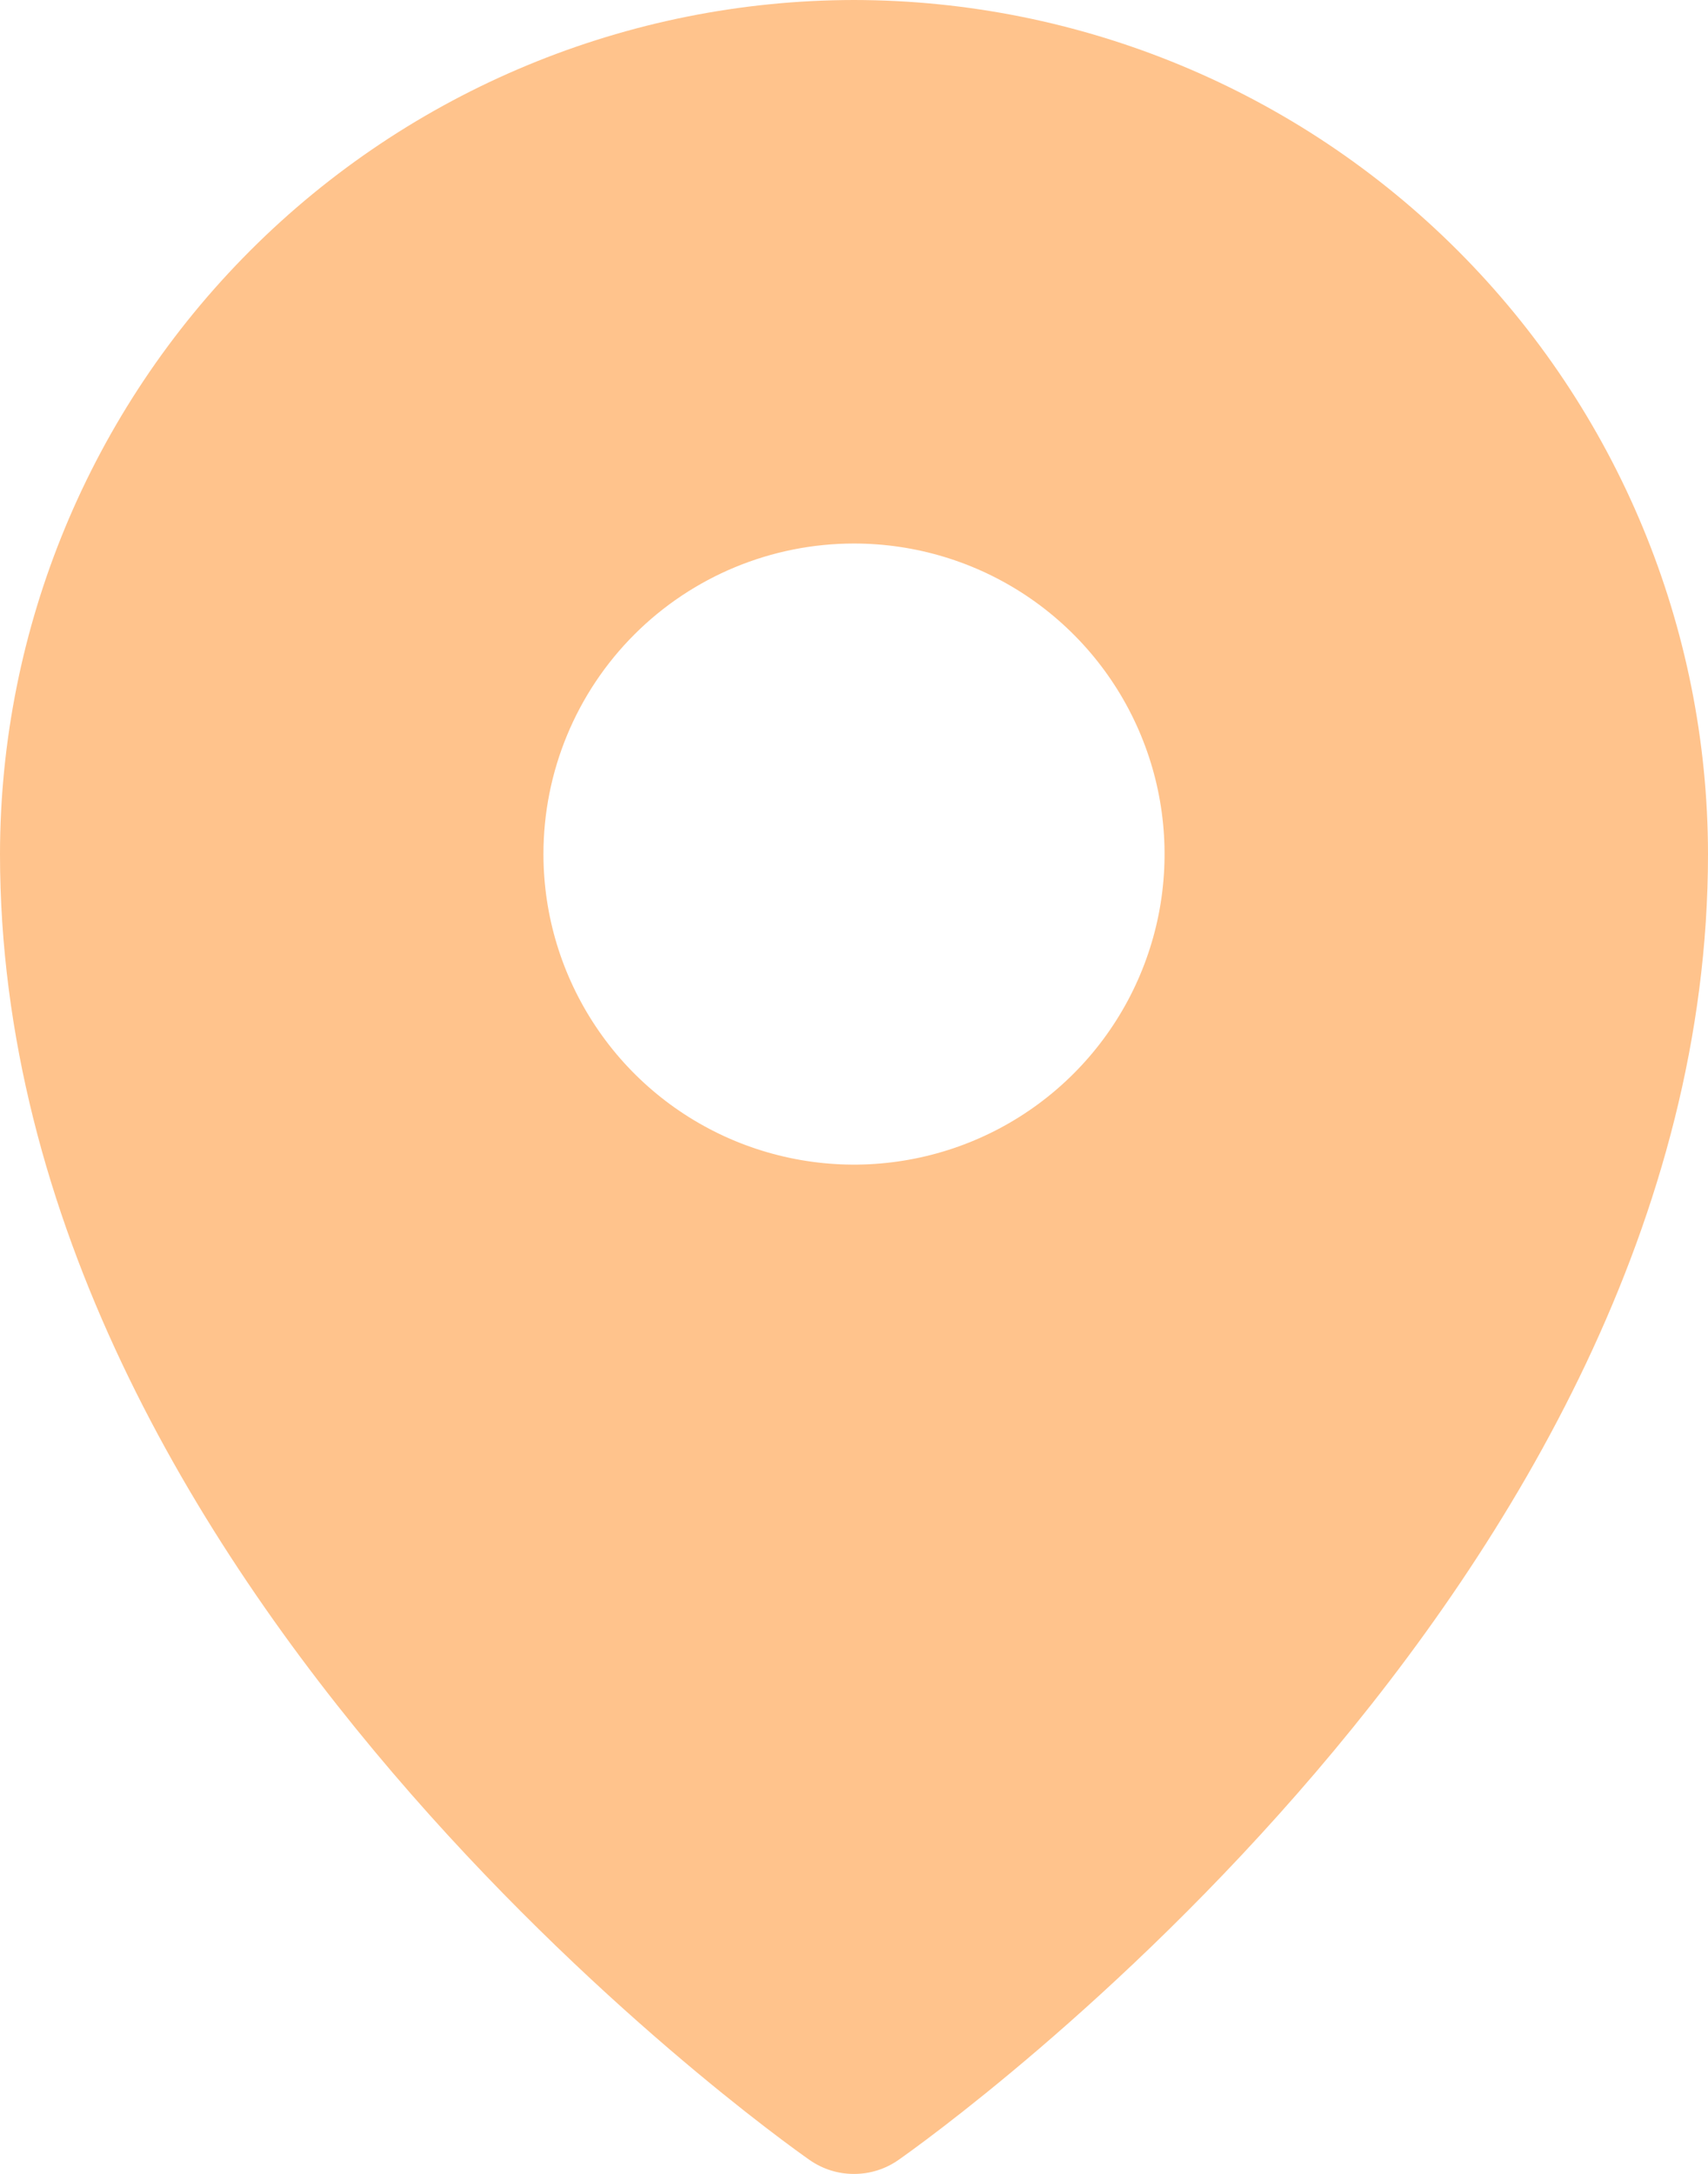 <ns0:svg xmlns:ns0="http://www.w3.org/2000/svg" width="26.124" height="33.25" viewBox="191.938 192.375 26.124 33.25" fill="none">
<ns0:g filter="url(#filter0_dddddd_899_6316)">
<ns0:path d="M205 192.375C201.537 192.379 198.217 193.756 195.768 196.205C193.319 198.654 191.941 201.974 191.938 205.438C191.938 216.615 203.813 225.056 204.319 225.41C204.518 225.55 204.756 225.625 205 225.625C205.244 225.625 205.482 225.55 205.681 225.41C206.187 225.056 218.062 216.615 218.062 205.438C218.059 201.974 216.681 198.654 214.232 196.205C211.783 193.756 208.463 192.379 205 192.375ZM205 200.688C205.939 200.688 206.858 200.966 207.639 201.488C208.42 202.01 209.029 202.752 209.388 203.62C209.748 204.488 209.842 205.443 209.659 206.364C209.475 207.286 209.023 208.132 208.359 208.796C207.694 209.461 206.848 209.913 205.927 210.096C205.005 210.28 204.05 210.185 203.182 209.826C202.314 209.466 201.572 208.858 201.051 208.076C200.529 207.295 200.25 206.377 200.25 205.438C200.25 204.178 200.75 202.97 201.641 202.079C202.532 201.188 203.74 200.688 205 200.688Z" fill="#FFC38C" />
</ns0:g>
<ns0:defs>
<ns0:filter id="filter0_dddddd_899_6316" x="-5.52" y="-1.52" width="421.04" height="421.04" filterUnits="userSpaceOnUse" color-interpolation-filters="sRGB">
<ns0:feFlood flood-opacity="0" result="BackgroundImageFix" />
<ns0:feColorMatrix in="SourceAlpha" type="matrix" values="0 0 0 0 0 0 0 0 0 0 0 0 0 0 0 0 0 0 127 0" result="hardAlpha" />
<ns0:feOffset />
<ns0:feGaussianBlur stdDeviation="2.28" />
<ns0:feColorMatrix type="matrix" values="0 0 0 0 1 0 0 0 0 0.62 0 0 0 0 0.271 0 0 0 1 0" />
<ns0:feBlend mode="normal" in2="BackgroundImageFix" result="effect1_dropShadow_899_6316" />
<ns0:feColorMatrix in="SourceAlpha" type="matrix" values="0 0 0 0 0 0 0 0 0 0 0 0 0 0 0 0 0 0 127 0" result="hardAlpha" />
<ns0:feOffset />
<ns0:feGaussianBlur stdDeviation="4.56" />
<ns0:feColorMatrix type="matrix" values="0 0 0 0 1 0 0 0 0 0.62 0 0 0 0 0.271 0 0 0 1 0" />
<ns0:feBlend mode="normal" in2="effect1_dropShadow_899_6316" result="effect2_dropShadow_899_6316" />
<ns0:feColorMatrix in="SourceAlpha" type="matrix" values="0 0 0 0 0 0 0 0 0 0 0 0 0 0 0 0 0 0 127 0" result="hardAlpha" />
<ns0:feOffset />
<ns0:feGaussianBlur stdDeviation="15.96" />
<ns0:feColorMatrix type="matrix" values="0 0 0 0 1 0 0 0 0 0.62 0 0 0 0 0.271 0 0 0 1 0" />
<ns0:feBlend mode="normal" in2="effect2_dropShadow_899_6316" result="effect3_dropShadow_899_6316" />
<ns0:feColorMatrix in="SourceAlpha" type="matrix" values="0 0 0 0 0 0 0 0 0 0 0 0 0 0 0 0 0 0 127 0" result="hardAlpha" />
<ns0:feOffset />
<ns0:feGaussianBlur stdDeviation="31.92" />
<ns0:feColorMatrix type="matrix" values="0 0 0 0 1 0 0 0 0 0.62 0 0 0 0 0.271 0 0 0 1 0" />
<ns0:feBlend mode="normal" in2="effect3_dropShadow_899_6316" result="effect4_dropShadow_899_6316" />
<ns0:feColorMatrix in="SourceAlpha" type="matrix" values="0 0 0 0 0 0 0 0 0 0 0 0 0 0 0 0 0 0 127 0" result="hardAlpha" />
<ns0:feOffset />
<ns0:feGaussianBlur stdDeviation="54.72" />
<ns0:feColorMatrix type="matrix" values="0 0 0 0 1 0 0 0 0 0.62 0 0 0 0 0.271 0 0 0 1 0" />
<ns0:feBlend mode="normal" in2="effect4_dropShadow_899_6316" result="effect5_dropShadow_899_6316" />
<ns0:feColorMatrix in="SourceAlpha" type="matrix" values="0 0 0 0 0 0 0 0 0 0 0 0 0 0 0 0 0 0 127 0" result="hardAlpha" />
<ns0:feOffset />
<ns0:feGaussianBlur stdDeviation="95.76" />
<ns0:feColorMatrix type="matrix" values="0 0 0 0 1 0 0 0 0 0.62 0 0 0 0 0.271 0 0 0 1 0" />
<ns0:feBlend mode="normal" in2="effect5_dropShadow_899_6316" result="effect6_dropShadow_899_6316" />
<ns0:feBlend mode="normal" in="SourceGraphic" in2="effect6_dropShadow_899_6316" result="shape" />
</ns0:filter>
</ns0:defs>
</ns0:svg>